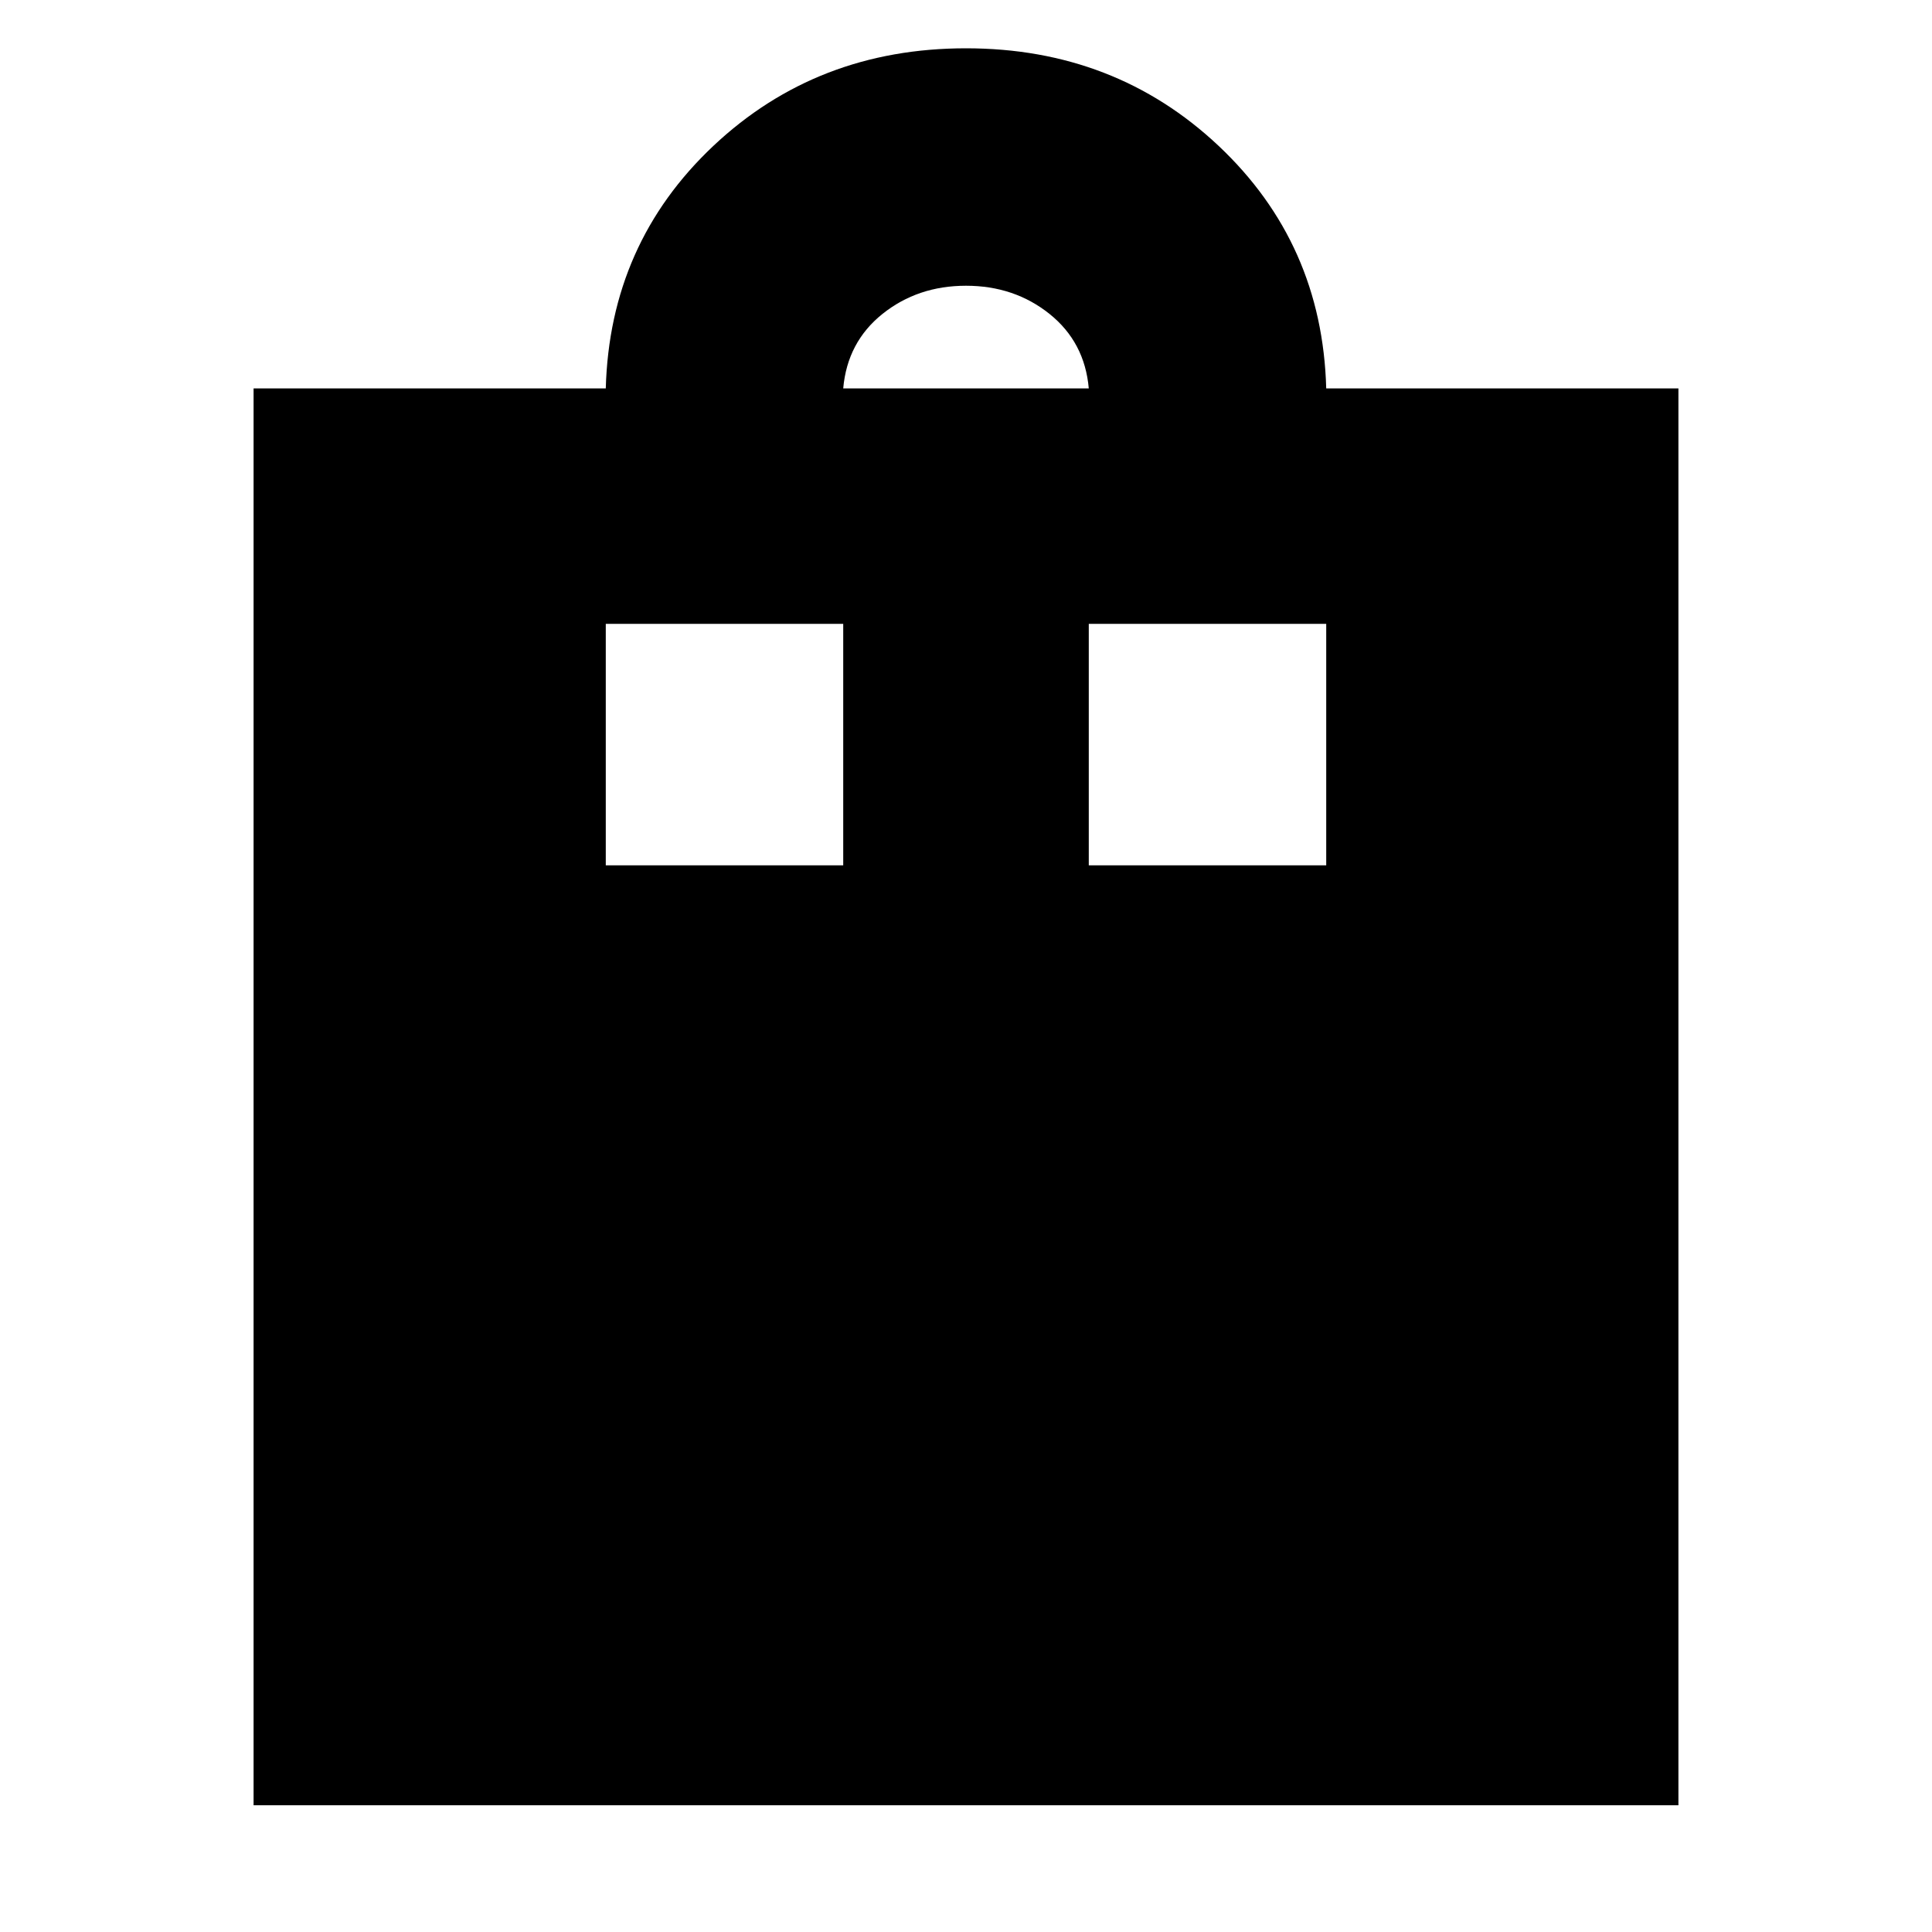 <svg xmlns="http://www.w3.org/2000/svg" height="20" width="20"><path d="M2.625 18.688V4.021h3.646q.041-1.5 1.114-2.511Q8.458.5 10 .5q1.542 0 2.615 1.01 1.073 1.011 1.114 2.511h3.646v14.667ZM10 2.958q-.5 0-.865.292-.364.292-.406.771h2.542q-.042-.479-.406-.771-.365-.292-.865-.292Zm-3.729 6h2.458v-2.5H6.271Zm5 0h2.458v-2.5h-2.458Z"/></svg>